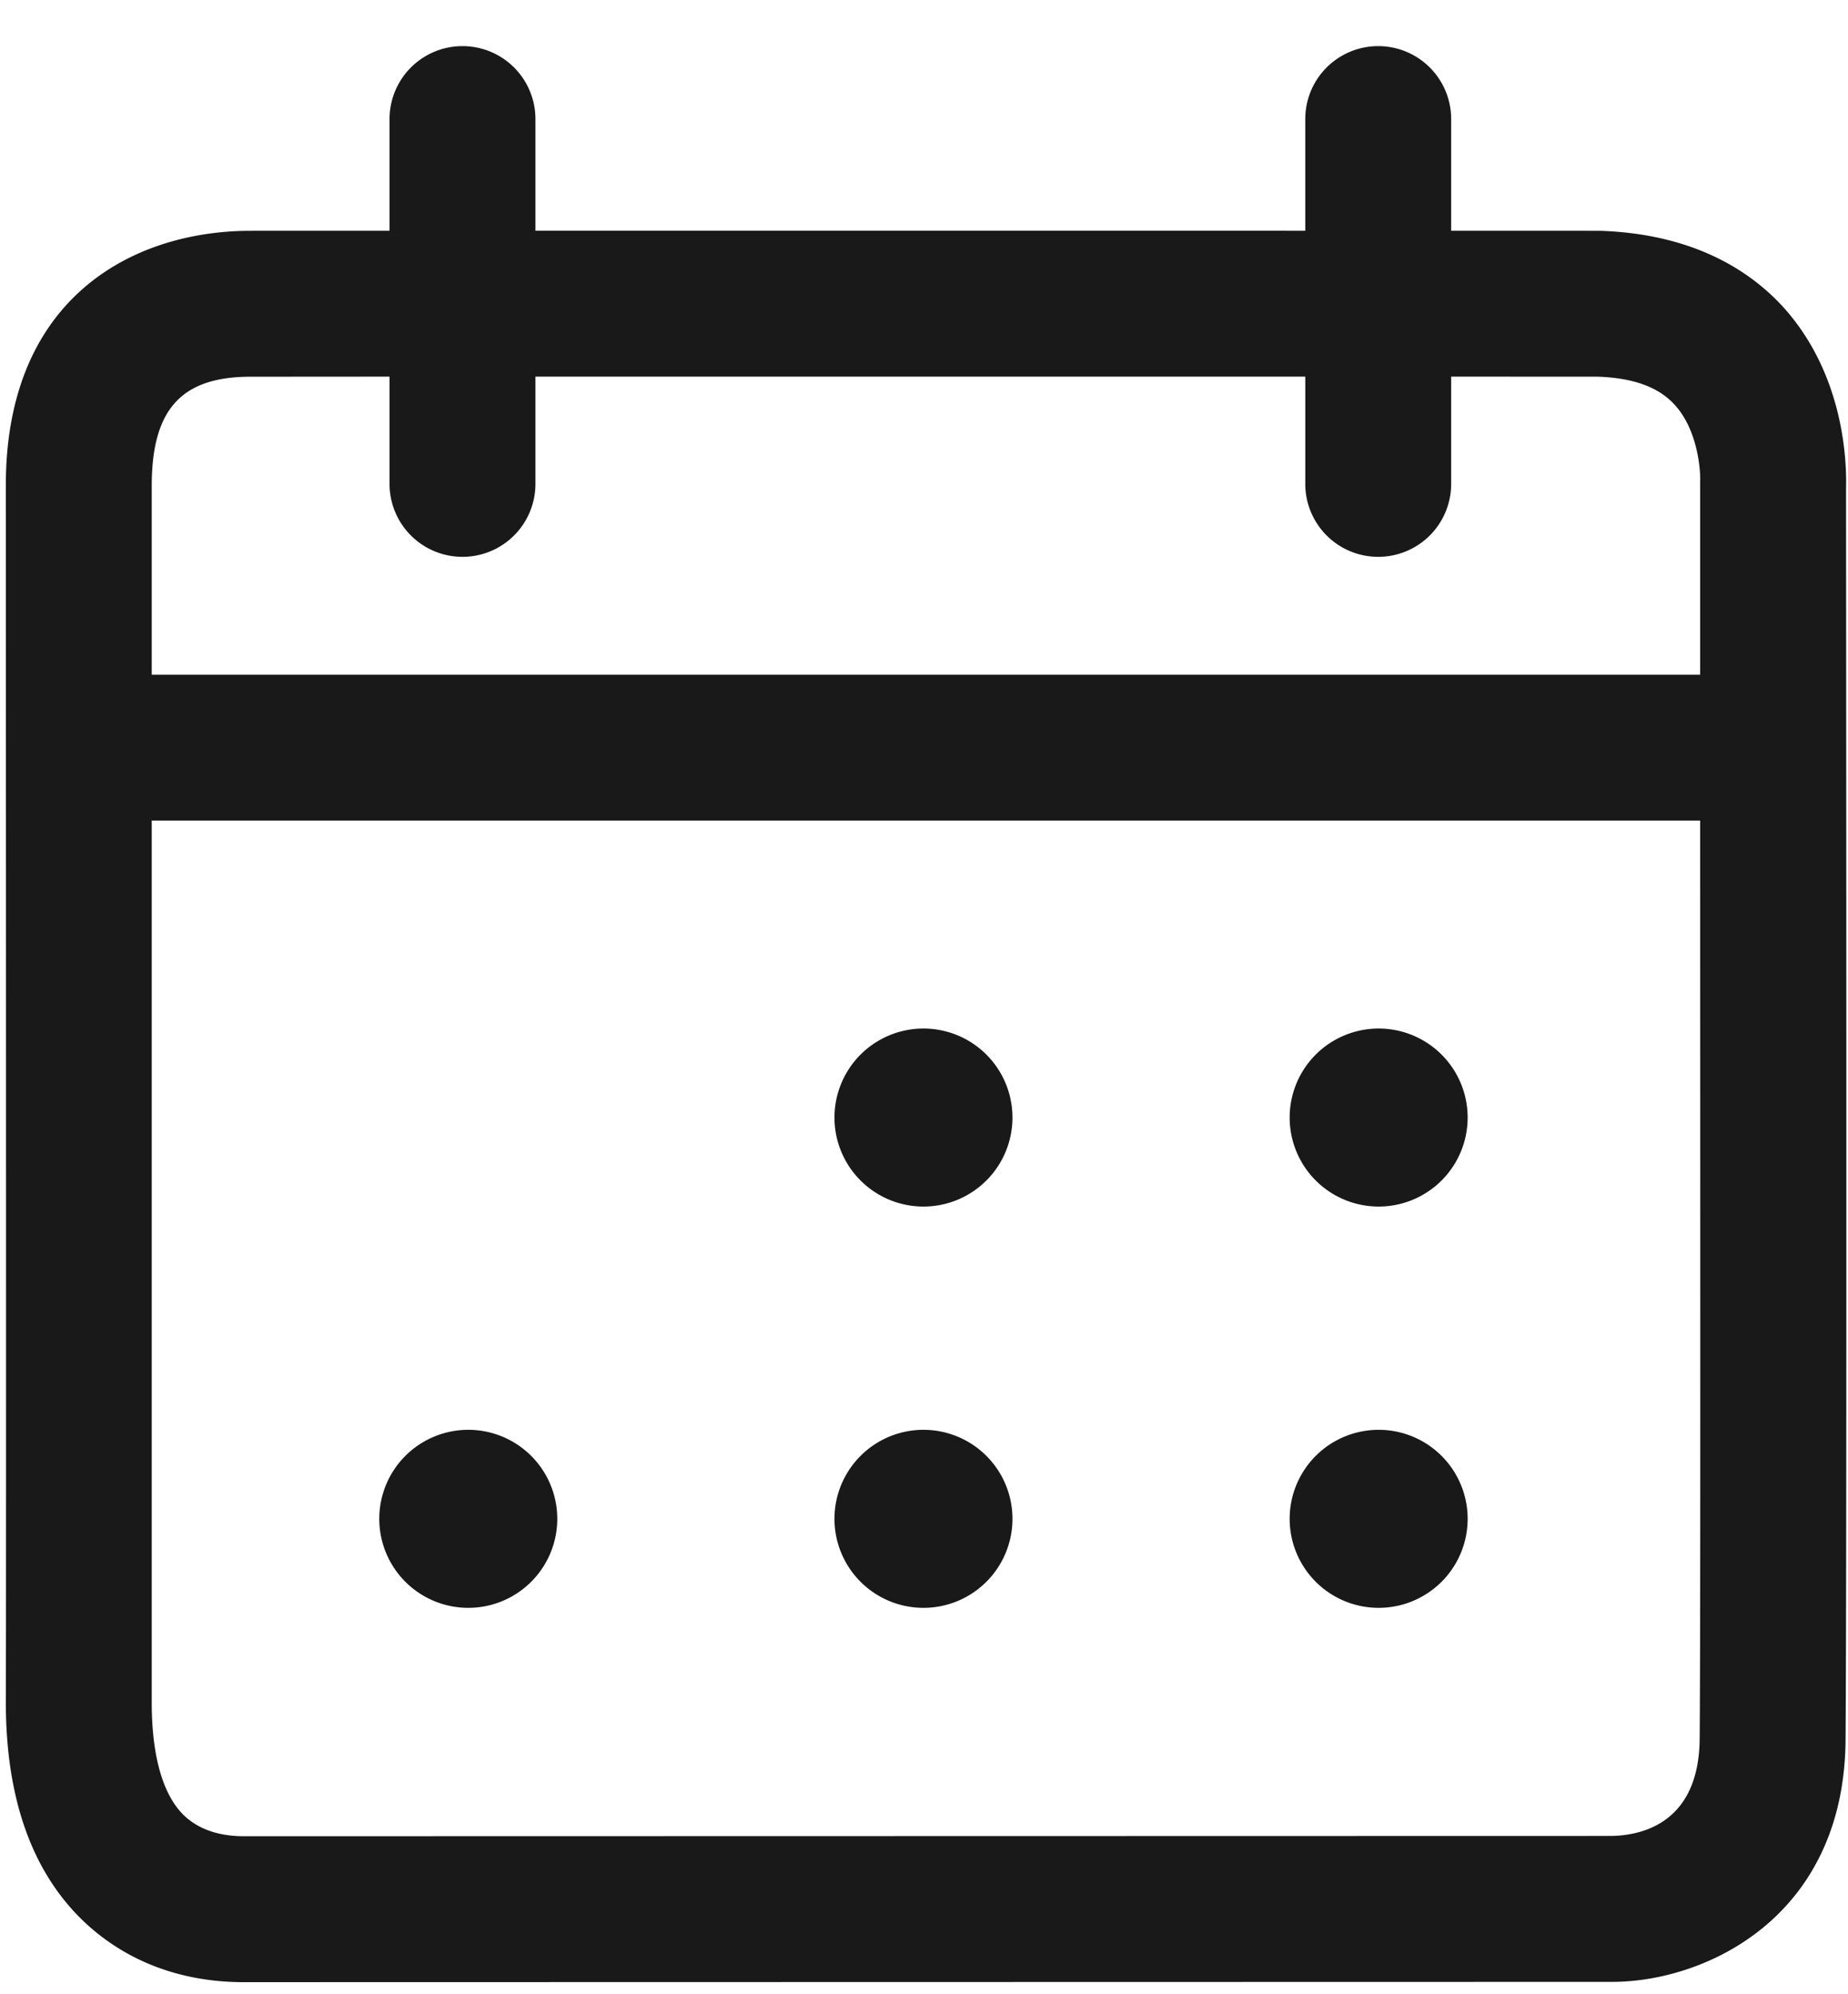 <svg xmlns="http://www.w3.org/2000/svg" fill="none" viewBox="0 0 38 41"><path fill="#1A1919" fill-rule="evenodd" d="M34.95 35.735c-.01 1.71-1.14 1.994-1.8 2.01l-28.13.006c-.53 0-.95-.148-1.25-.441-.43-.429-.65-1.23-.65-2.308V16.87h31.84c0 6.78.01 16.468-.01 18.865zM3.12 9.993c0-1.568.6-2.24 2.01-2.248l2.88-.002v2.205a1.5 1.5 0 103 0V7.743h15.83v2.205a1.5 1.5 0 103 0V7.743l3.01.001c.73.025 1.25.211 1.58.572.47.504.54 1.323.53 1.58v3.974H3.12V9.995v-.002zm34.84.038c.01-.414.01-2.276-1.29-3.716-.62-.68-1.76-1.504-3.77-1.57l-3.06-.001V2.448a1.5 1.5 0 10-3 0v2.296l-15.83-.001V2.448a1.5 1.5 0 10-3 0v2.296l-2.89.001C2.7 4.759.11 6.146.12 9.997c0 .247.01 23.48 0 24.998 0 1.926.51 3.419 1.53 4.437.87.863 2.03 1.319 3.36 1.319h.01l28.12-.006h.01c1.92 0 4.78-1.328 4.8-4.99.03-3.701.01-24.691.01-25.724zm-20.8 21.135a1.83 1.83 0 103.658-.002 1.83 1.83 0 00-3.658.002zm-9.36 0a1.83 1.83 0 103.658-.002 1.83 1.83 0 00-3.658.002zm18.72 0a1.83 1.83 0 103.658-.002 1.83 1.83 0 00-3.658.002zm-9.36-8.25a1.83 1.83 0 103.658-.002 1.83 1.83 0 00-3.658.002zm9.36 0a1.83 1.83 0 103.658-.002 1.83 1.83 0 00-3.658.002z" clip-rule="evenodd"/></svg>